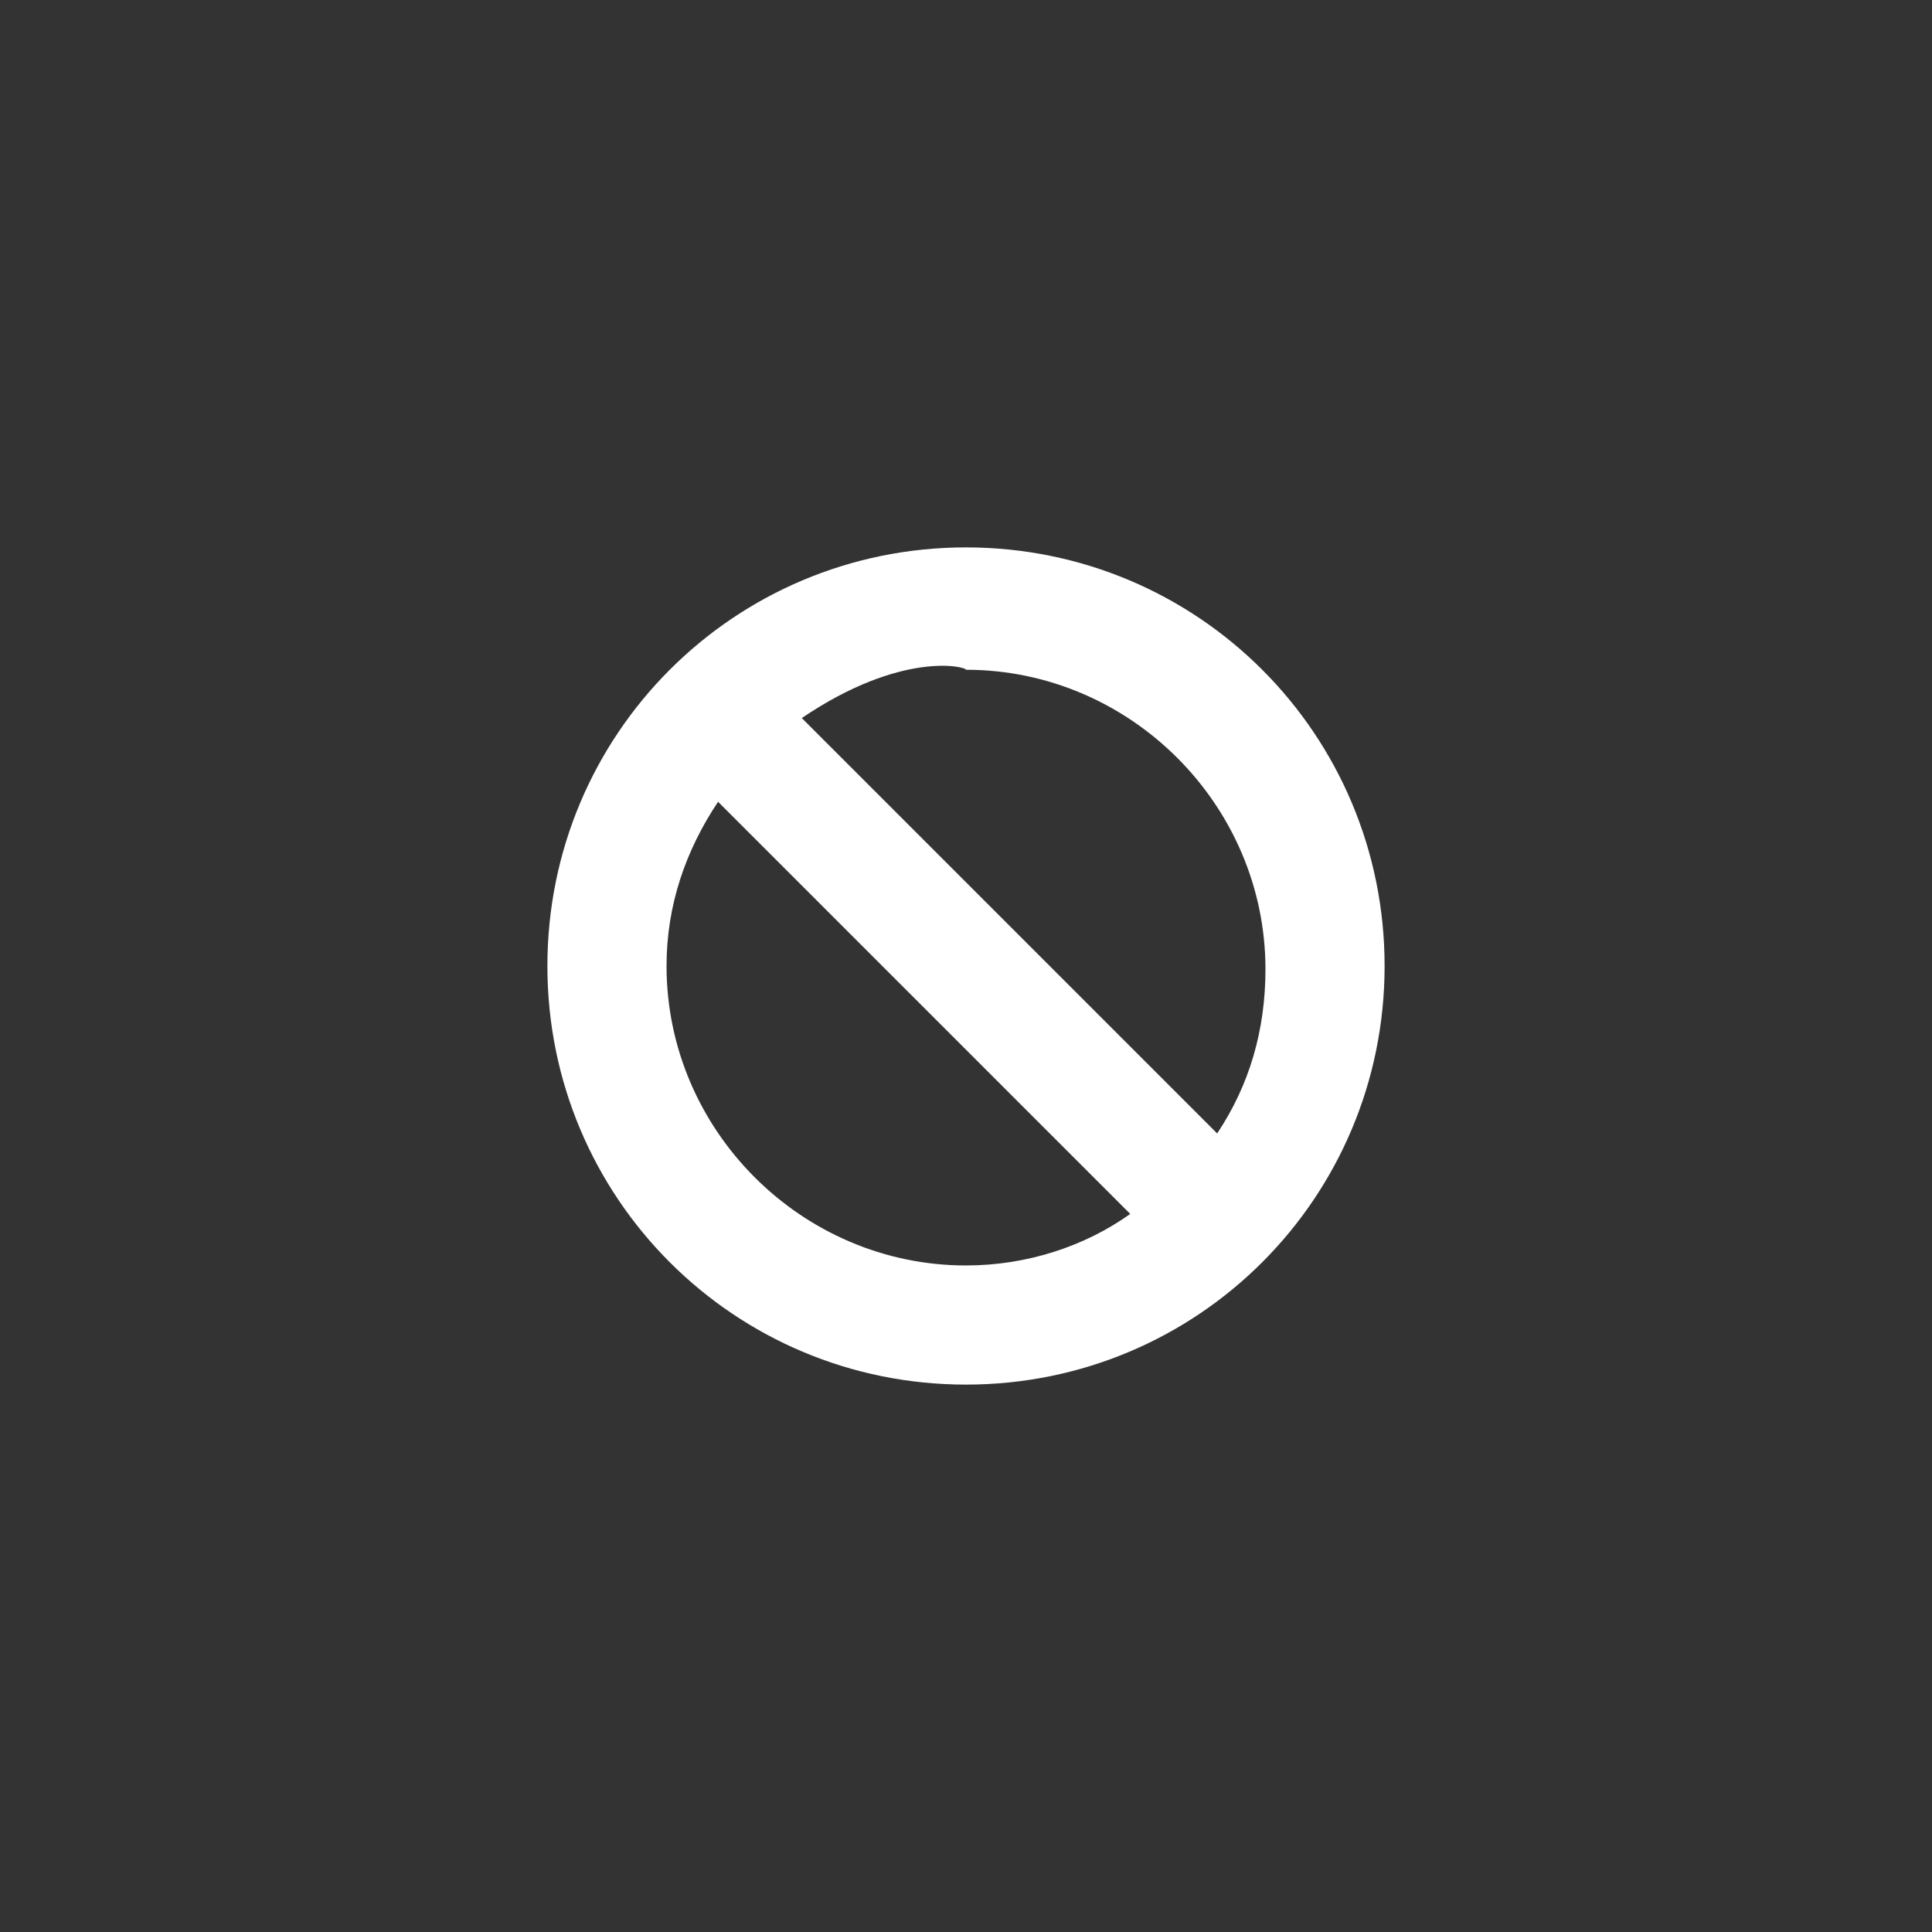 <?xml version="1.0" encoding="utf-8"?>
<!-- Generator: Adobe Illustrator 18.1.1, SVG Export Plug-In . SVG Version: 6.00 Build 0)  -->
<svg version="1.0" id="图层_1" xmlns="http://www.w3.org/2000/svg" xmlns:xlink="http://www.w3.org/1999/xlink" x="0px" y="0px"
	 viewBox="0 0 60 60" enable-background="new 0 0 60 60" xml:space="preserve">
<rect x="0" y="0" width="60" height="60" fill="#333333" stroke="none"/>
<path fill="#FFFFFF" d="M30,43c-7.2,0-13-5.8-13-13c0-7.2,5.8-13,13-13c7.2,0,13,5.8,13,13C43,37.2,37.2,43,30,43L30,43z M30,39.3
	c1.9,0,3.7-0.6,5.1-1.6L22.3,24.9c-1,1.5-1.6,3.2-1.6,5.1C20.7,35.1,24.9,39.3,30,39.3L30,39.3z M24.9,22.3l12.9,12.9
	c1-1.5,1.5-3.2,1.5-5.1c0-5.1-4.2-9.3-9.3-9.3C30,20.7,28,20.2,24.9,22.3z"/>
</svg>
